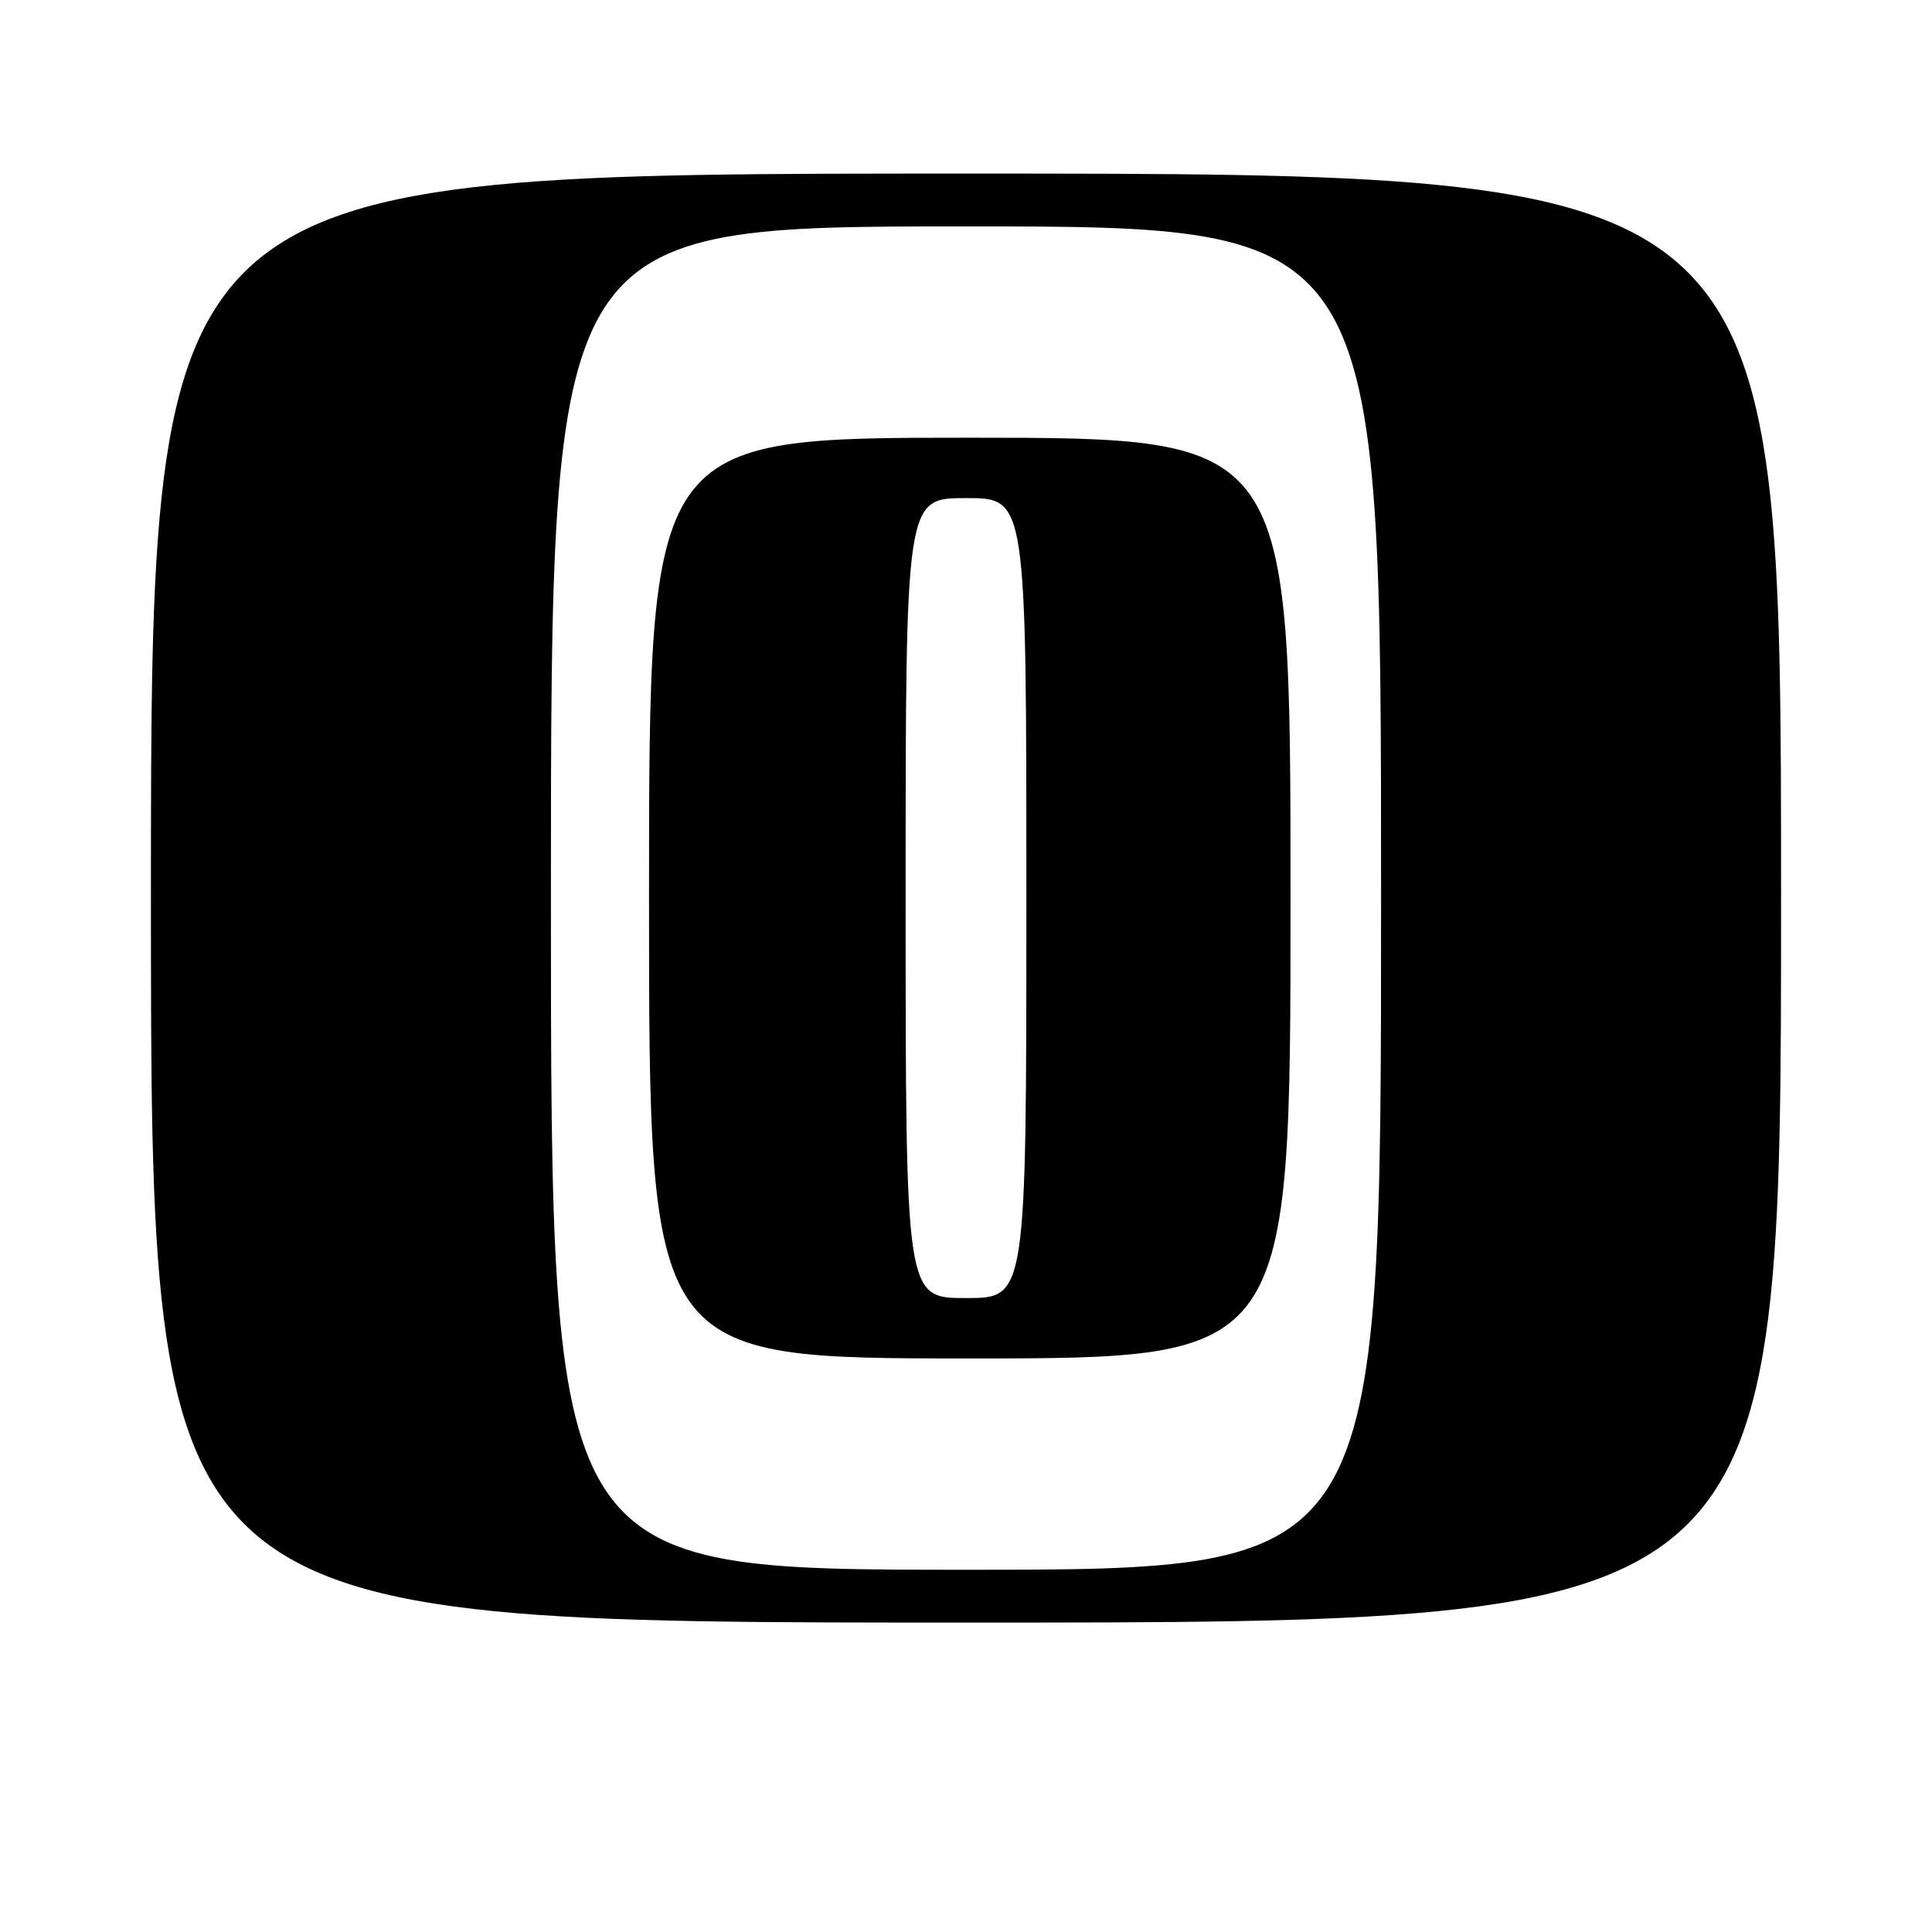 <?xml version="1.0" encoding="UTF-8" standalone="no"?>
<!DOCTYPE svg PUBLIC "-//W3C//DTD SVG 1.1//EN" "http://www.w3.org/Graphics/SVG/1.1/DTD/svg11.dtd" >
<svg xmlns="http://www.w3.org/2000/svg" xmlns:xlink="http://www.w3.org/1999/xlink" version="1.1" viewBox="0 0 256 256">
 <g >
 <path fill="currentColor"
d=" M 236.00 119.00 C 236.00 23.00 236.00 23.00 128.00 23.00 C 20.00 23.00 20.00 23.00 20.00 119.00 C 20.00 215.00 20.00 215.00 128.00 215.00 C 236.00 215.00 236.00 215.00 236.00 119.00 Z  M 73.00 119.00 C 73.00 30.00 73.00 30.00 128.00 30.00 C 183.00 30.00 183.00 30.00 183.00 119.00 C 183.00 208.00 183.00 208.00 128.00 208.00 C 73.00 208.00 73.00 208.00 73.00 119.00 Z  M 171.00 119.00 C 171.00 58.00 171.00 58.00 128.50 58.00 C 86.00 58.00 86.00 58.00 86.00 119.00 C 86.00 180.00 86.00 180.00 128.50 180.00 C 171.00 180.00 171.00 180.00 171.00 119.00 Z  M 120.00 119.00 C 120.00 66.00 120.00 66.00 128.00 66.00 C 136.00 66.00 136.00 66.00 136.00 119.00 C 136.00 172.00 136.00 172.00 128.00 172.00 C 120.00 172.00 120.00 172.00 120.00 119.00 Z "/>
</g>
</svg>